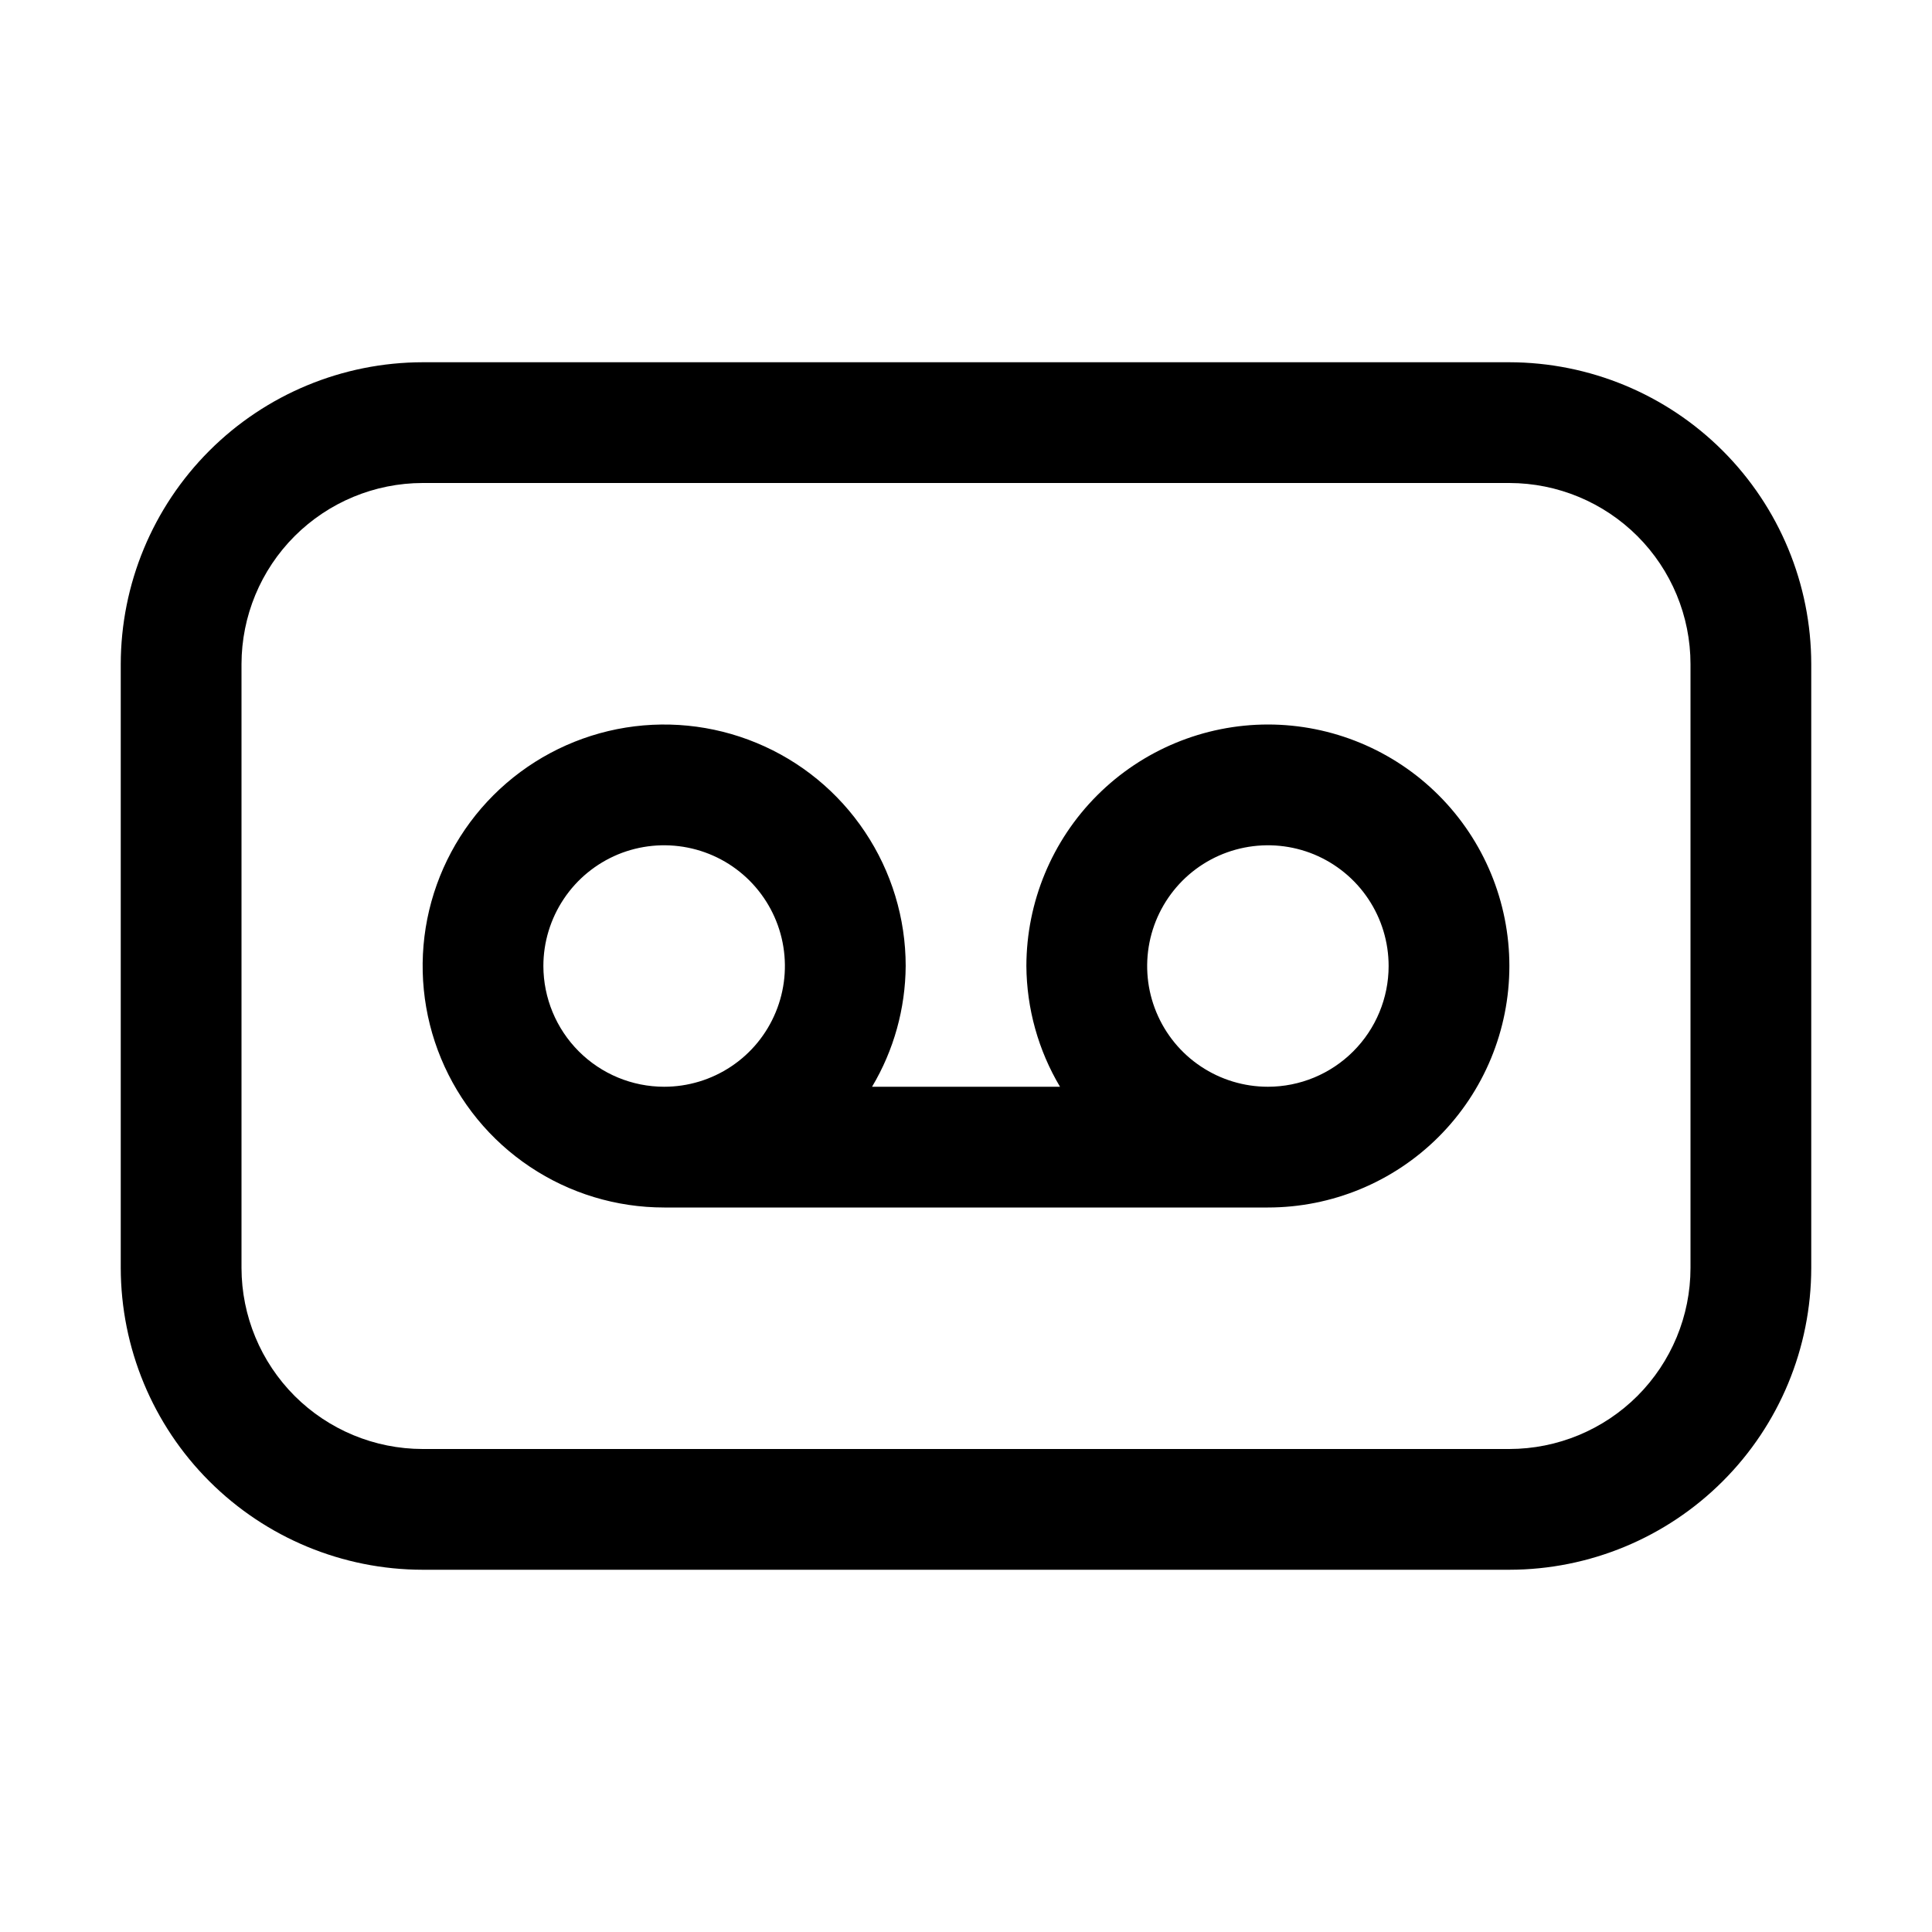 <svg width="32" height="32" viewBox="0 0 32 32" fill="none" xmlns="http://www.w3.org/2000/svg">
<path d="M21 12C19.94 12.001 18.923 12.423 18.173 13.173C17.423 13.923 17.002 14.94 17 16C17.005 16.705 17.197 17.395 17.557 18H14.444C14.805 17.395 14.996 16.705 15.001 16C15.001 15.209 14.766 14.436 14.326 13.778C13.887 13.12 13.262 12.607 12.531 12.305C11.8 12.002 10.996 11.923 10.22 12.077C9.444 12.232 8.731 12.613 8.172 13.172C7.613 13.731 7.232 14.444 7.077 15.22C6.923 15.996 7.002 16.8 7.305 17.531C7.608 18.262 8.12 18.887 8.778 19.326C9.436 19.766 10.209 20 11.001 20H21C22.061 20 23.079 19.579 23.829 18.829C24.579 18.079 25 17.061 25 16C25 14.939 24.579 13.922 23.829 13.172C23.079 12.422 22.061 12 21 12ZM9 16C9 15.605 9.118 15.218 9.338 14.889C9.557 14.56 9.87 14.304 10.235 14.152C10.601 14.001 11.003 13.962 11.391 14.039C11.779 14.116 12.135 14.306 12.415 14.586C12.694 14.866 12.885 15.222 12.962 15.61C13.039 15.998 13 16.4 12.848 16.766C12.697 17.131 12.441 17.444 12.112 17.663C11.783 17.883 11.396 18 11.001 18C10.47 18 9.962 17.789 9.587 17.414C9.212 17.039 9.001 16.53 9 16ZM21 18C20.605 18 20.218 17.883 19.889 17.663C19.56 17.444 19.304 17.131 19.153 16.766C19.001 16.4 18.962 15.998 19.039 15.61C19.116 15.222 19.307 14.866 19.586 14.586C19.866 14.306 20.222 14.116 20.61 14.039C20.998 13.962 21.4 14.001 21.766 14.152C22.131 14.304 22.444 14.56 22.663 14.889C22.883 15.218 23 15.605 23 16C23 16.53 22.789 17.039 22.414 17.414C22.039 17.789 21.531 18 21 18Z" fill="black"/>
<path d="M25 6H7C5.675 6.002 4.404 6.529 3.467 7.466C2.529 8.404 2.002 9.675 2 11V21C2.002 22.326 2.529 23.597 3.467 24.534C4.404 25.471 5.675 25.999 7 26H25C26.326 25.999 27.597 25.471 28.534 24.534C29.472 23.597 29.999 22.326 30 21V11C29.999 9.675 29.472 8.404 28.534 7.466C27.597 6.529 26.326 6.002 25 6ZM28 21C28 21.796 27.683 22.558 27.121 23.121C26.558 23.683 25.796 23.999 25 24H7C6.205 23.999 5.443 23.683 4.88 23.121C4.318 22.558 4.001 21.796 4 21V11C4.001 10.205 4.318 9.442 4.88 8.88C5.443 8.318 6.205 8.001 7 8H25C25.796 8.001 26.558 8.318 27.121 8.88C27.683 9.442 28 10.205 28 11V21Z" fill="black"/>
</svg>
